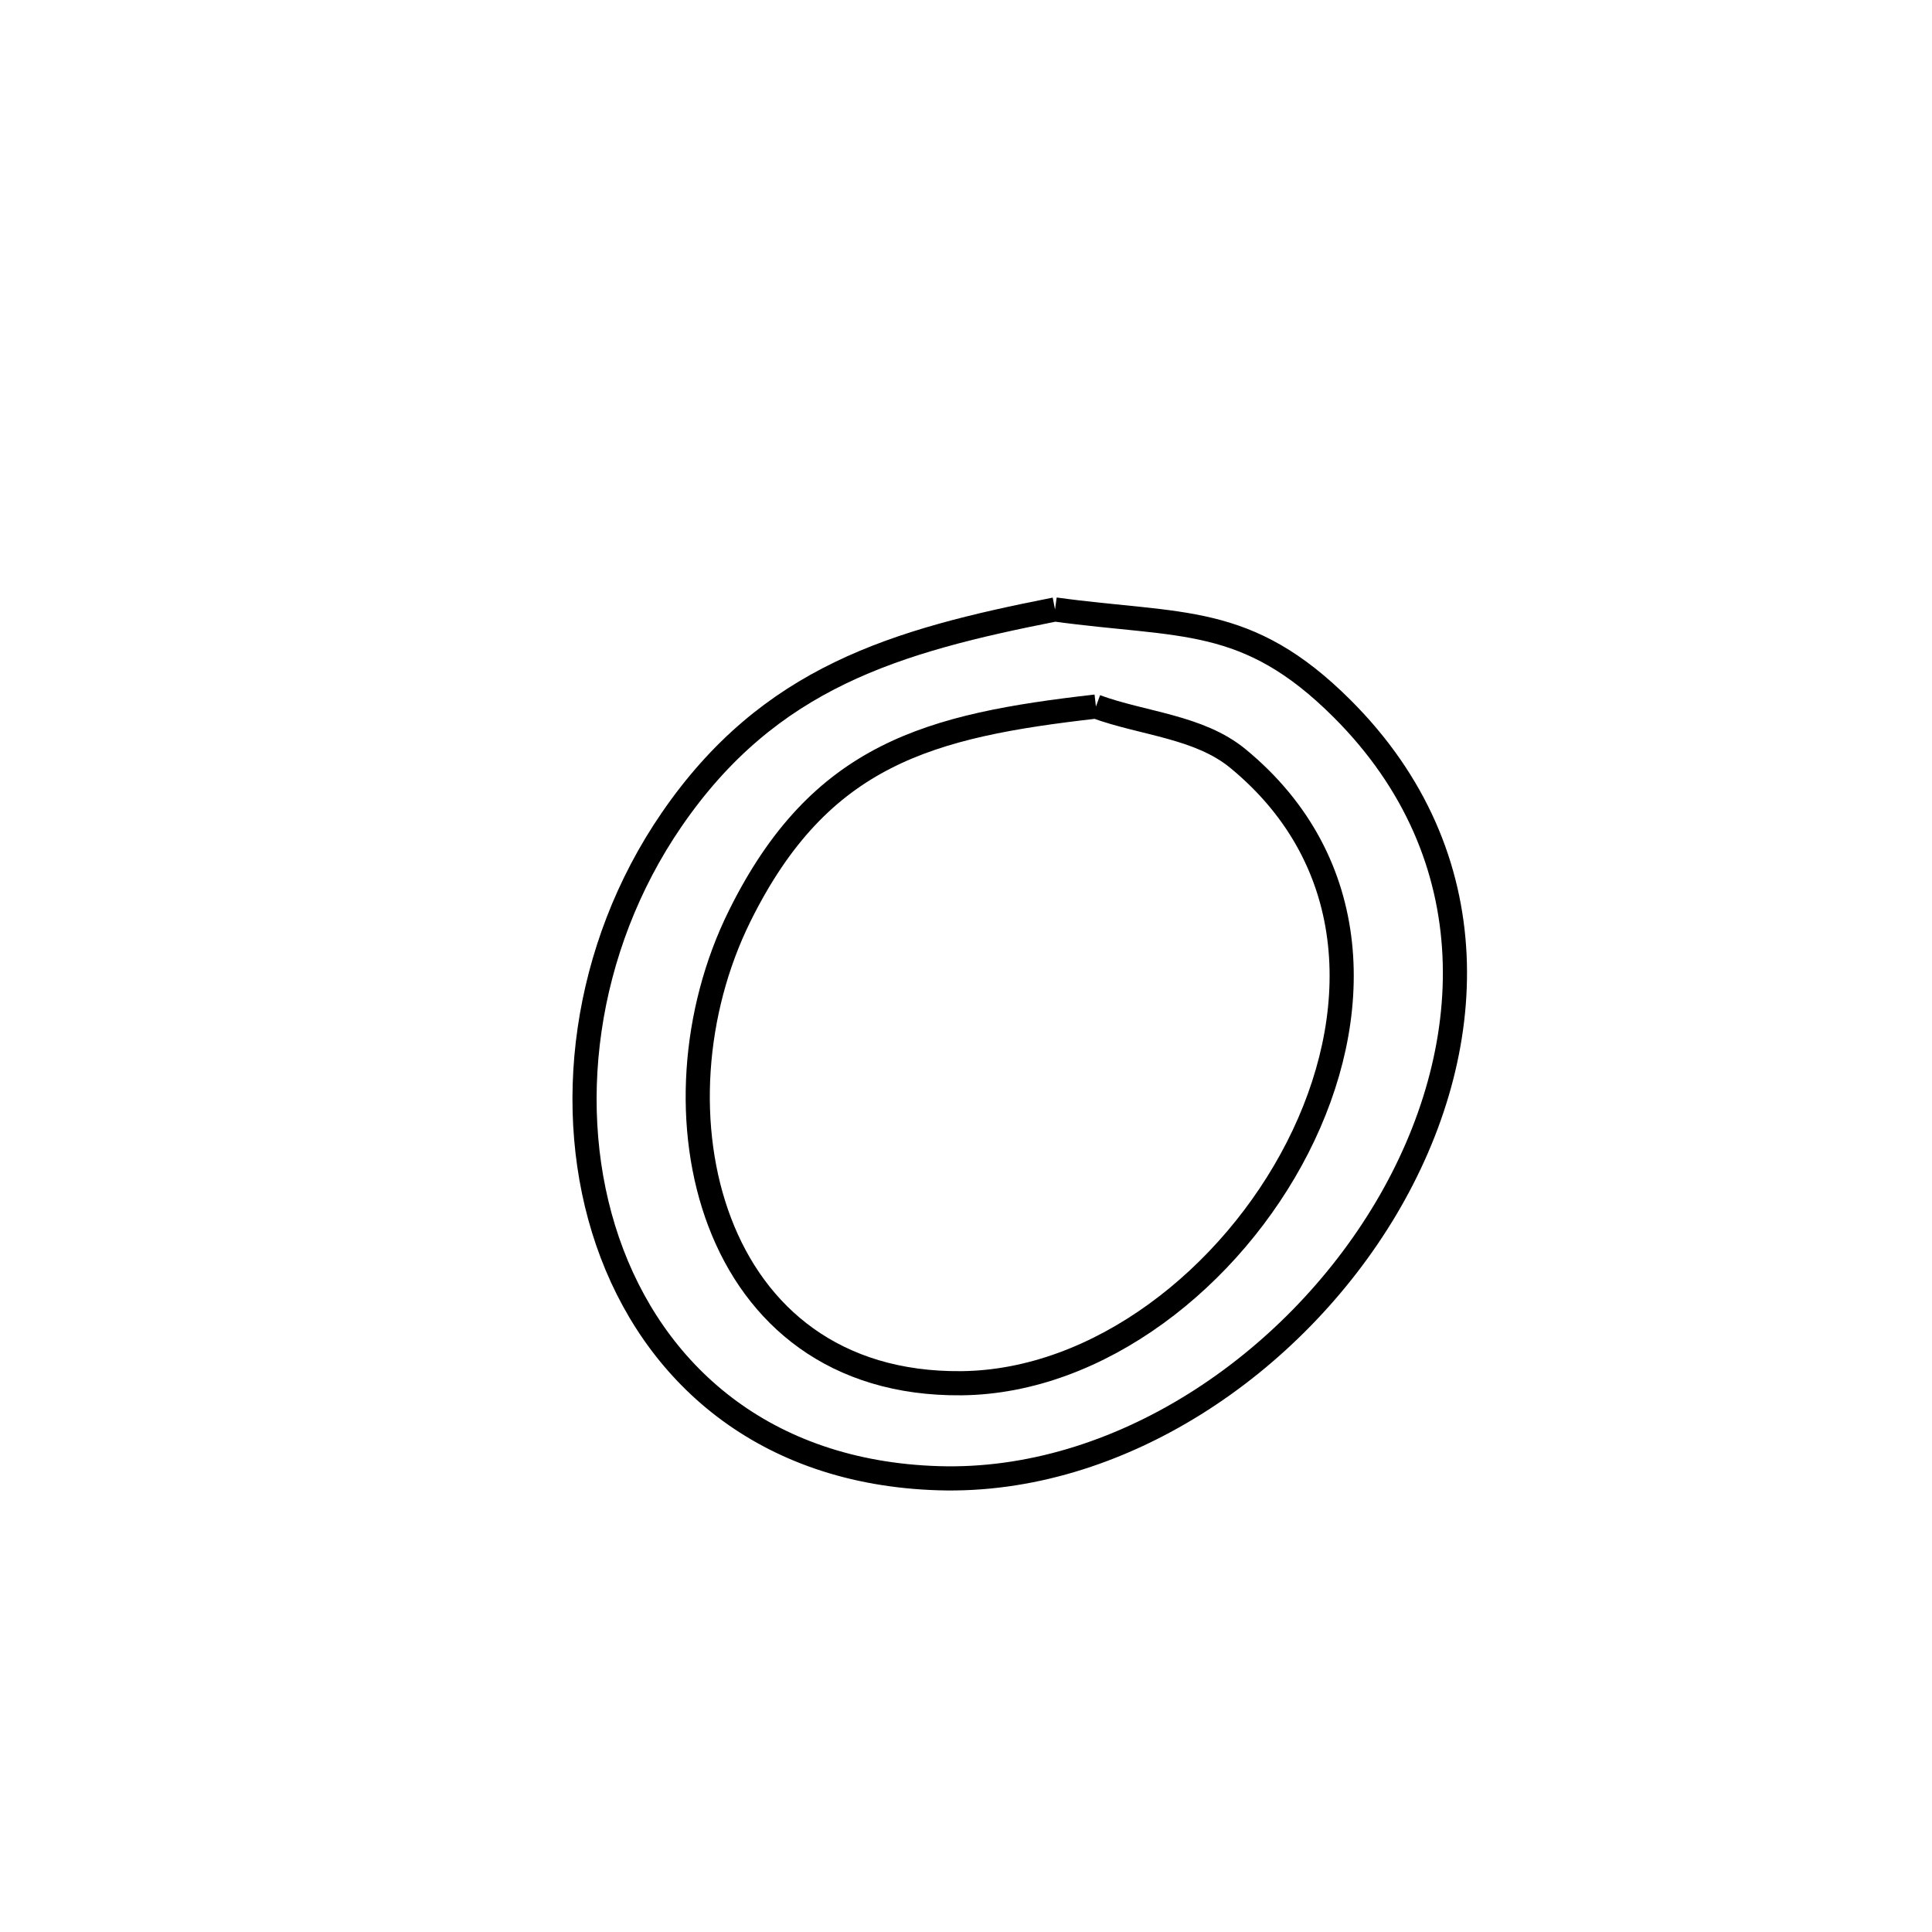 <svg xmlns="http://www.w3.org/2000/svg" viewBox="0.0 0.0 24.0 24.0" height="200px" width="200px"><path fill="none" stroke="black" stroke-width=".3" stroke-opacity="1.0"  filling="0" d="M13.106 7.571 L13.106 7.571 C14.676 7.787 15.485 7.619 16.67 8.801 C18.513 10.638 18.374 13.063 17.218 15.011 C16.061 16.959 13.887 18.431 11.66 18.363 C9.485 18.297 8.108 17.051 7.548 15.422 C6.988 13.793 7.246 11.781 8.342 10.184 C9.558 8.411 11.124 7.962 13.106 7.571 L13.106 7.571"></path>
<path fill="none" stroke="black" stroke-width=".3" stroke-opacity="1.0"  filling="0" d="M13.614 8.777 L13.614 8.777 C14.202 8.992 14.894 9.025 15.378 9.423 C16.947 10.714 16.942 12.645 16.118 14.258 C15.294 15.871 13.651 17.166 11.943 17.183 C10.367 17.198 9.383 16.343 8.942 15.186 C8.5 14.029 8.599 12.57 9.188 11.38 C10.188 9.36 11.548 9.013 13.614 8.777 L13.614 8.777"></path></svg>